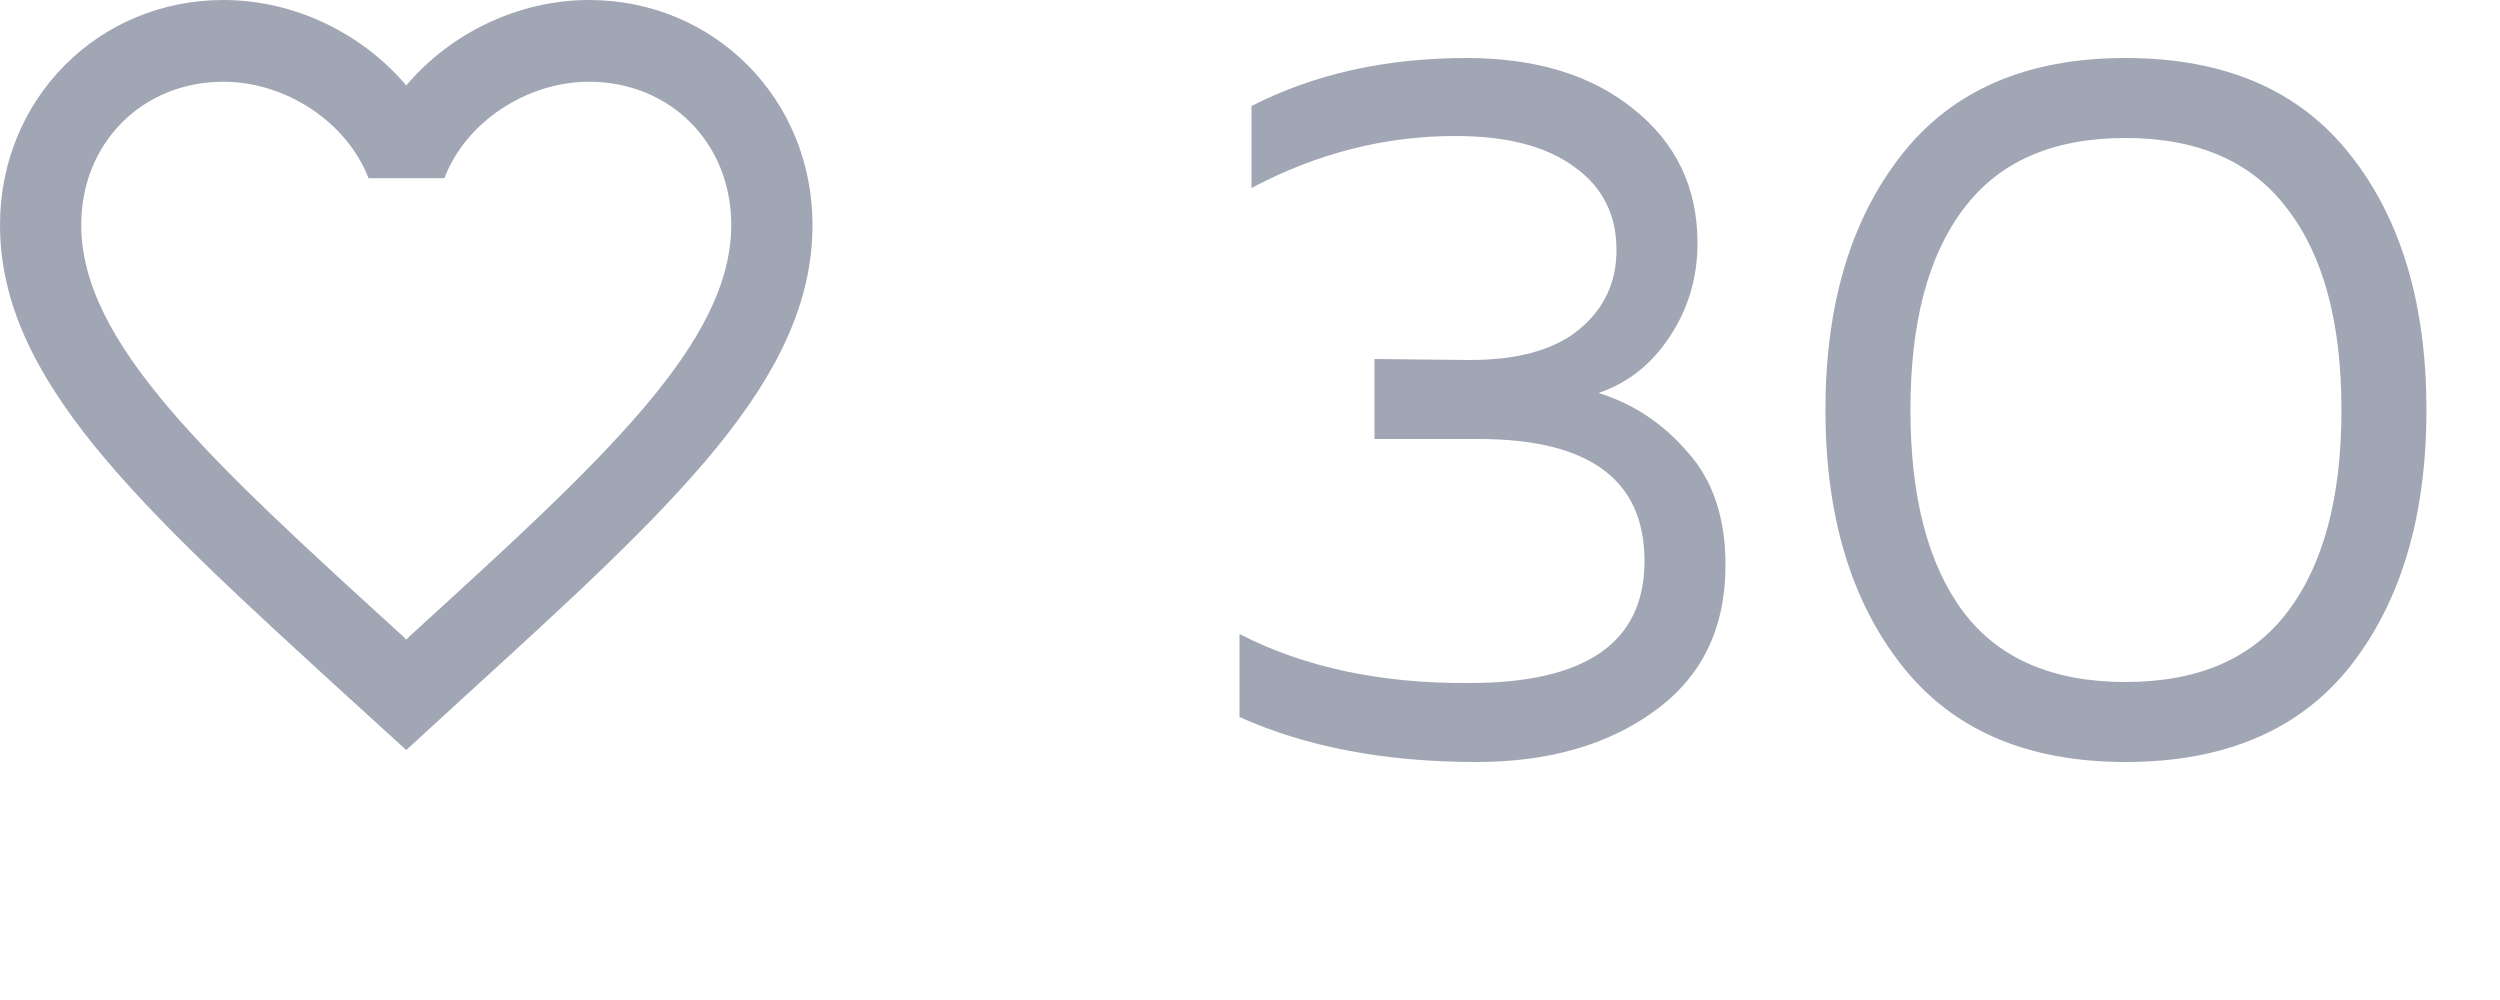 <svg width="40" height="16" viewBox="0 0 40 16" fill="none" xmlns="http://www.w3.org/2000/svg">
<path d="M9.425 0C8.294 0 7.208 0.53 6.5 1.367C5.792 0.53 4.706 0 3.575 0C1.573 0 0 1.583 0 3.597C0 6.069 2.21 8.083 5.558 11.143L6.5 12L7.442 11.137C10.79 8.083 13 6.069 13 3.597C13 1.583 11.427 0 9.425 0ZM6.565 10.169L6.5 10.234L6.435 10.169C3.341 7.35 1.3 5.487 1.3 3.597C1.3 2.289 2.275 1.308 3.575 1.308C4.576 1.308 5.551 1.955 5.896 2.851H7.111C7.449 1.955 8.424 1.308 9.425 1.308C10.725 1.308 11.7 2.289 11.7 3.597C11.7 5.487 9.659 7.35 6.565 10.169Z" fill="#A1A6B4"/>
<path d="M27.16 3.888C27.16 4.443 27.011 4.944 26.712 5.392C26.424 5.829 26.045 6.128 25.576 6.288C26.131 6.459 26.605 6.773 27 7.232C27.405 7.68 27.608 8.283 27.608 9.04C27.608 10.053 27.229 10.832 26.472 11.376C25.725 11.92 24.776 12.192 23.624 12.192C22.163 12.192 20.899 11.952 19.832 11.472V10.144C20.867 10.677 22.093 10.939 23.512 10.928C25.379 10.928 26.312 10.277 26.312 8.976C26.312 7.675 25.427 7.024 23.656 7.024H21.992V5.744L23.512 5.76C24.28 5.76 24.861 5.6 25.256 5.28C25.661 4.949 25.864 4.523 25.864 4C25.864 3.435 25.64 2.992 25.192 2.672C24.744 2.341 24.109 2.176 23.288 2.176C22.157 2.176 21.069 2.453 20.024 3.008V1.696C21.027 1.184 22.173 0.928 23.464 0.928C24.573 0.928 25.464 1.2 26.136 1.744C26.819 2.288 27.16 3.003 27.16 3.888ZM30.423 10.64C29.612 9.605 29.207 8.245 29.207 6.56C29.207 4.875 29.612 3.515 30.423 2.48C31.233 1.445 32.428 0.928 34.007 0.928C35.596 0.928 36.796 1.445 37.607 2.48C38.417 3.504 38.823 4.864 38.823 6.56C38.823 8.256 38.417 9.621 37.607 10.656C36.796 11.68 35.596 12.192 34.007 12.192C32.428 12.192 31.233 11.675 30.423 10.64ZM36.599 9.792C37.175 9.035 37.463 7.957 37.463 6.56C37.463 5.163 37.175 4.091 36.599 3.344C36.033 2.587 35.169 2.208 34.007 2.208C32.844 2.208 31.98 2.587 31.415 3.344C30.849 4.091 30.567 5.163 30.567 6.56C30.567 7.957 30.849 9.035 31.415 9.792C31.98 10.539 32.844 10.912 34.007 10.912C35.169 10.912 36.033 10.539 36.599 9.792Z" fill="#A1A6B4"/>
</svg>
